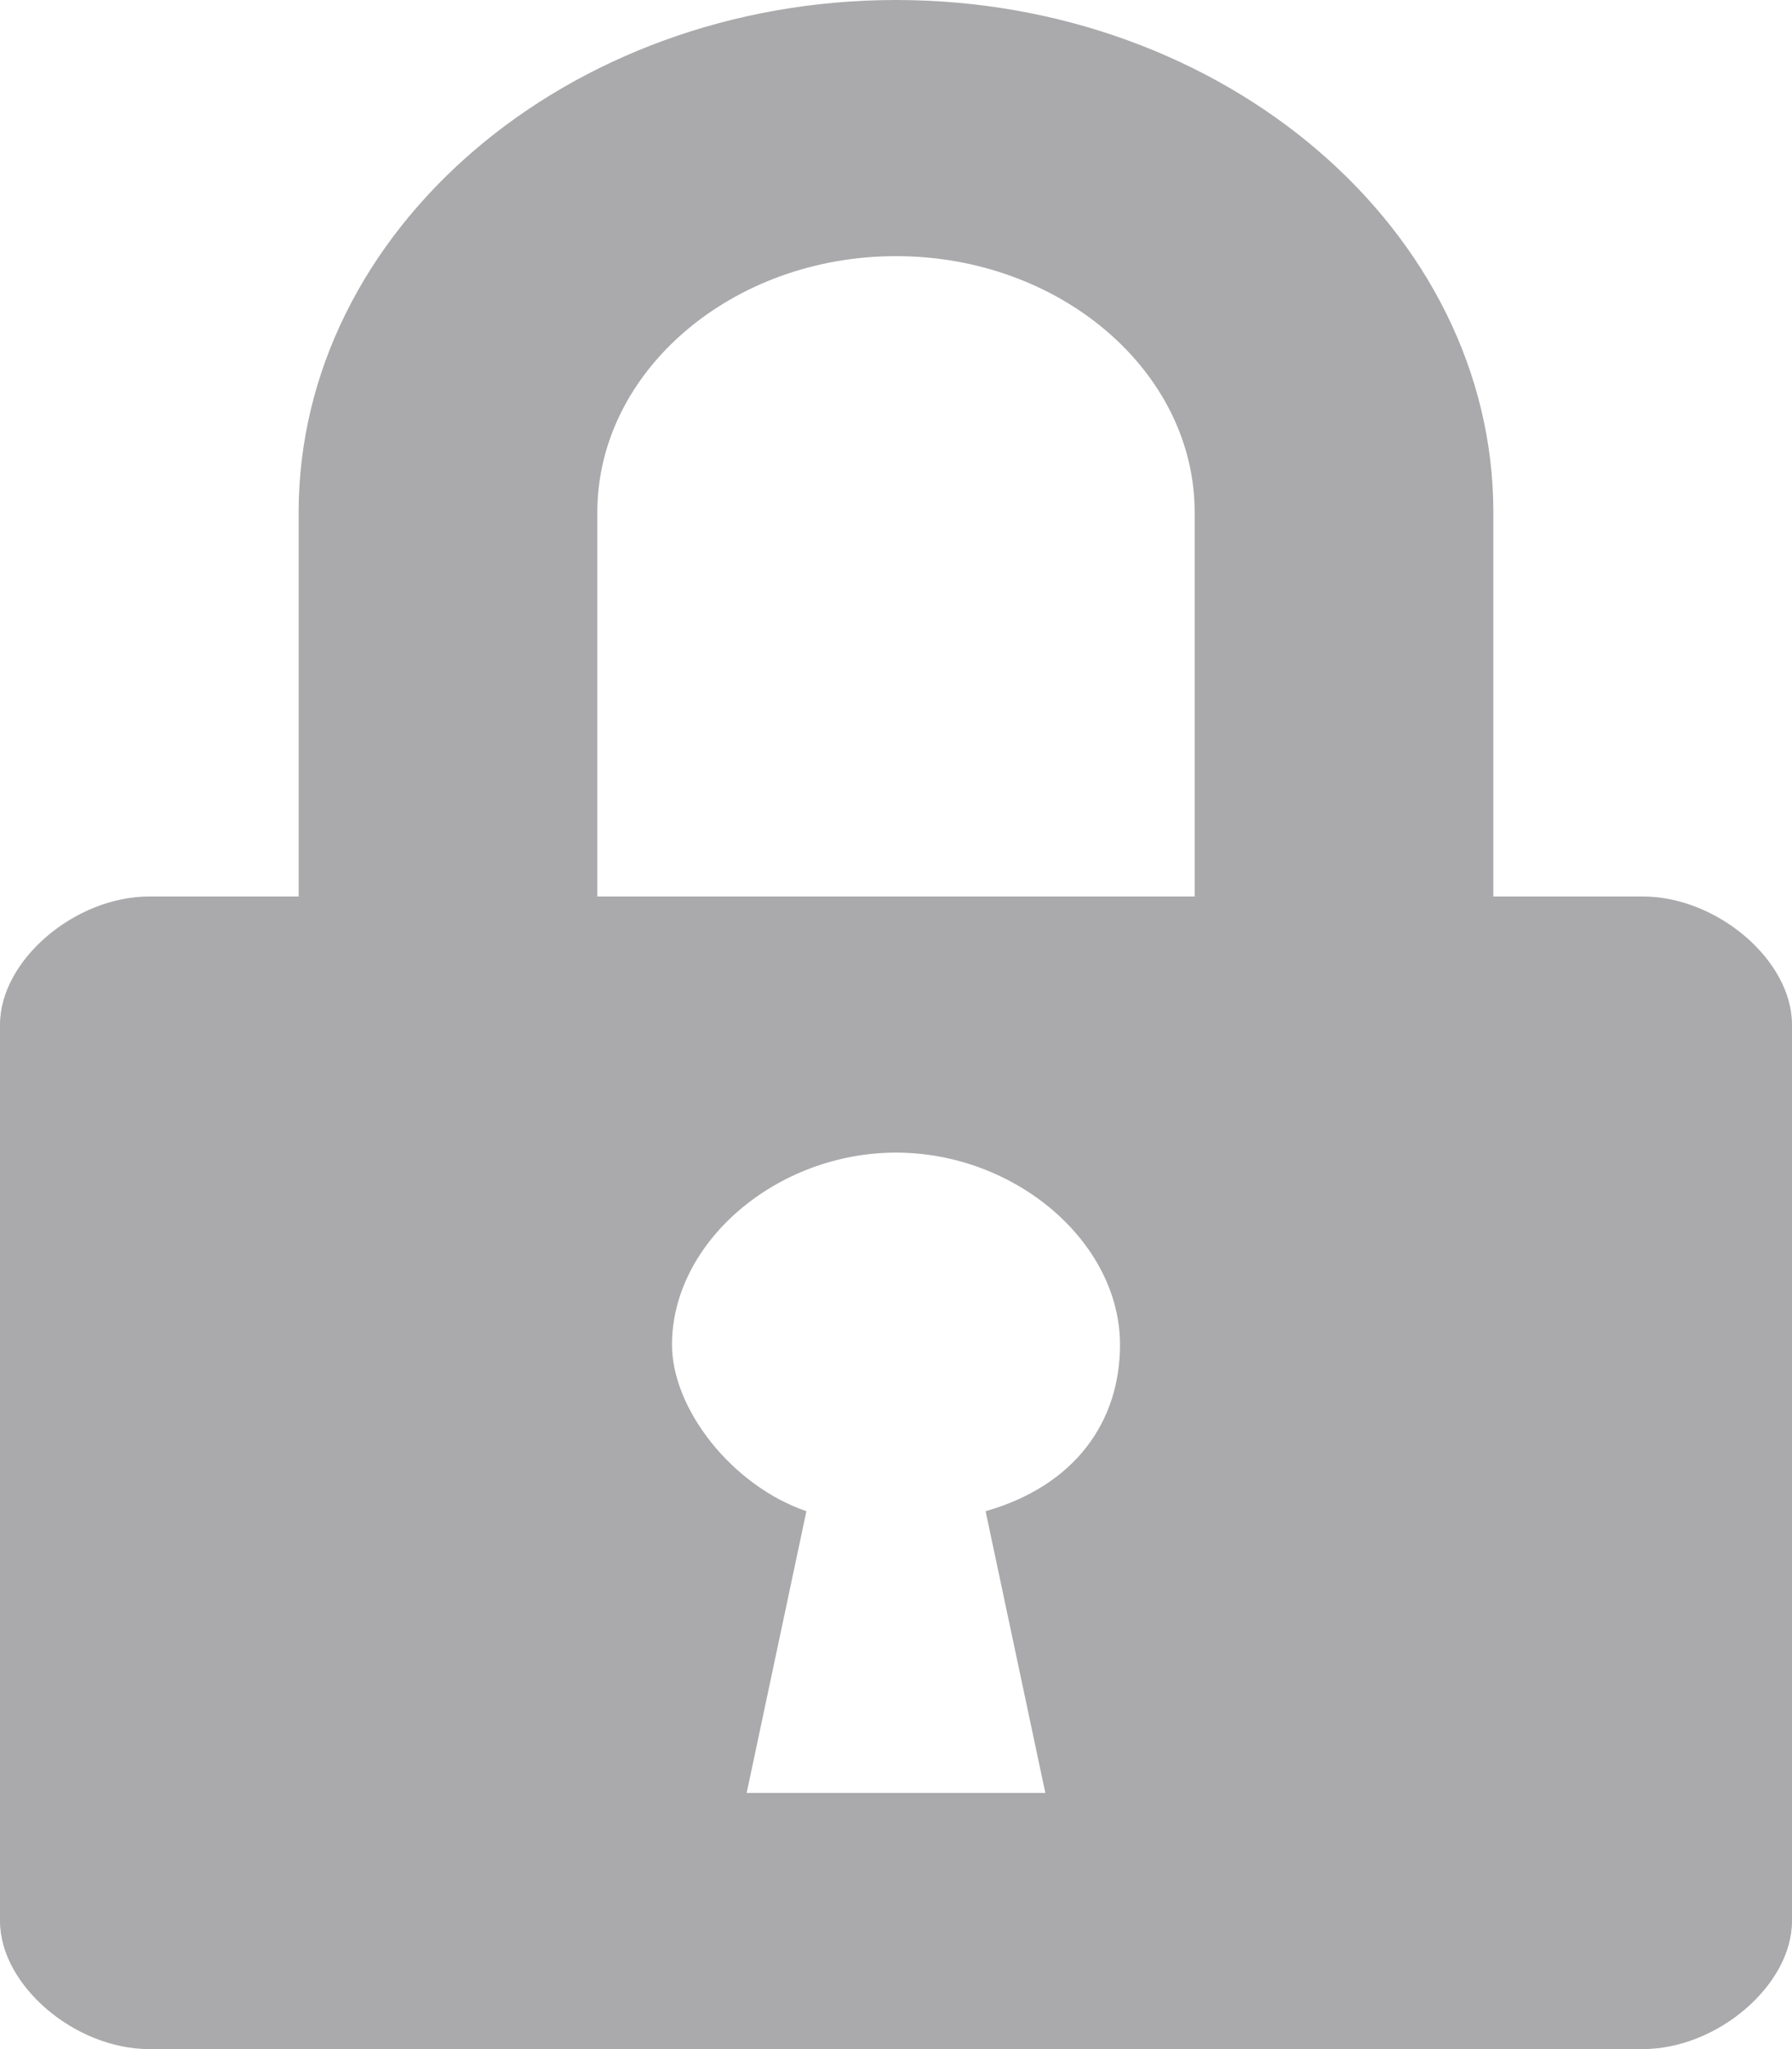 <svg width="77" height="88" viewBox="0 0 77 88" fill="none" xmlns="http://www.w3.org/2000/svg">
<path d="M70.583 38.5H64.167V22C64.167 9.9 52.617 0 38.5 0C24.383 0 12.833 9.9 12.833 22V38.5H6.417C3.208 38.5 0 41.25 0 44V82.5C0 85.25 3.208 88 6.417 88H70.583C73.792 88 77 85.25 77 82.5V44C77 41.25 73.792 38.5 70.583 38.5ZM44.917 77H32.083L34.65 64.9C31.442 63.8 28.875 60.5 28.875 57.75C28.875 53.35 33.367 49.5 38.5 49.5C43.633 49.5 48.125 53.35 48.125 57.75C48.125 61.05 46.2 63.8 42.35 64.9L44.917 77ZM51.333 38.5H25.667V22C25.667 15.95 31.442 11 38.5 11C45.558 11 51.333 15.95 51.333 22V38.5Z" fill="#AAAAAC"/>
</svg>
